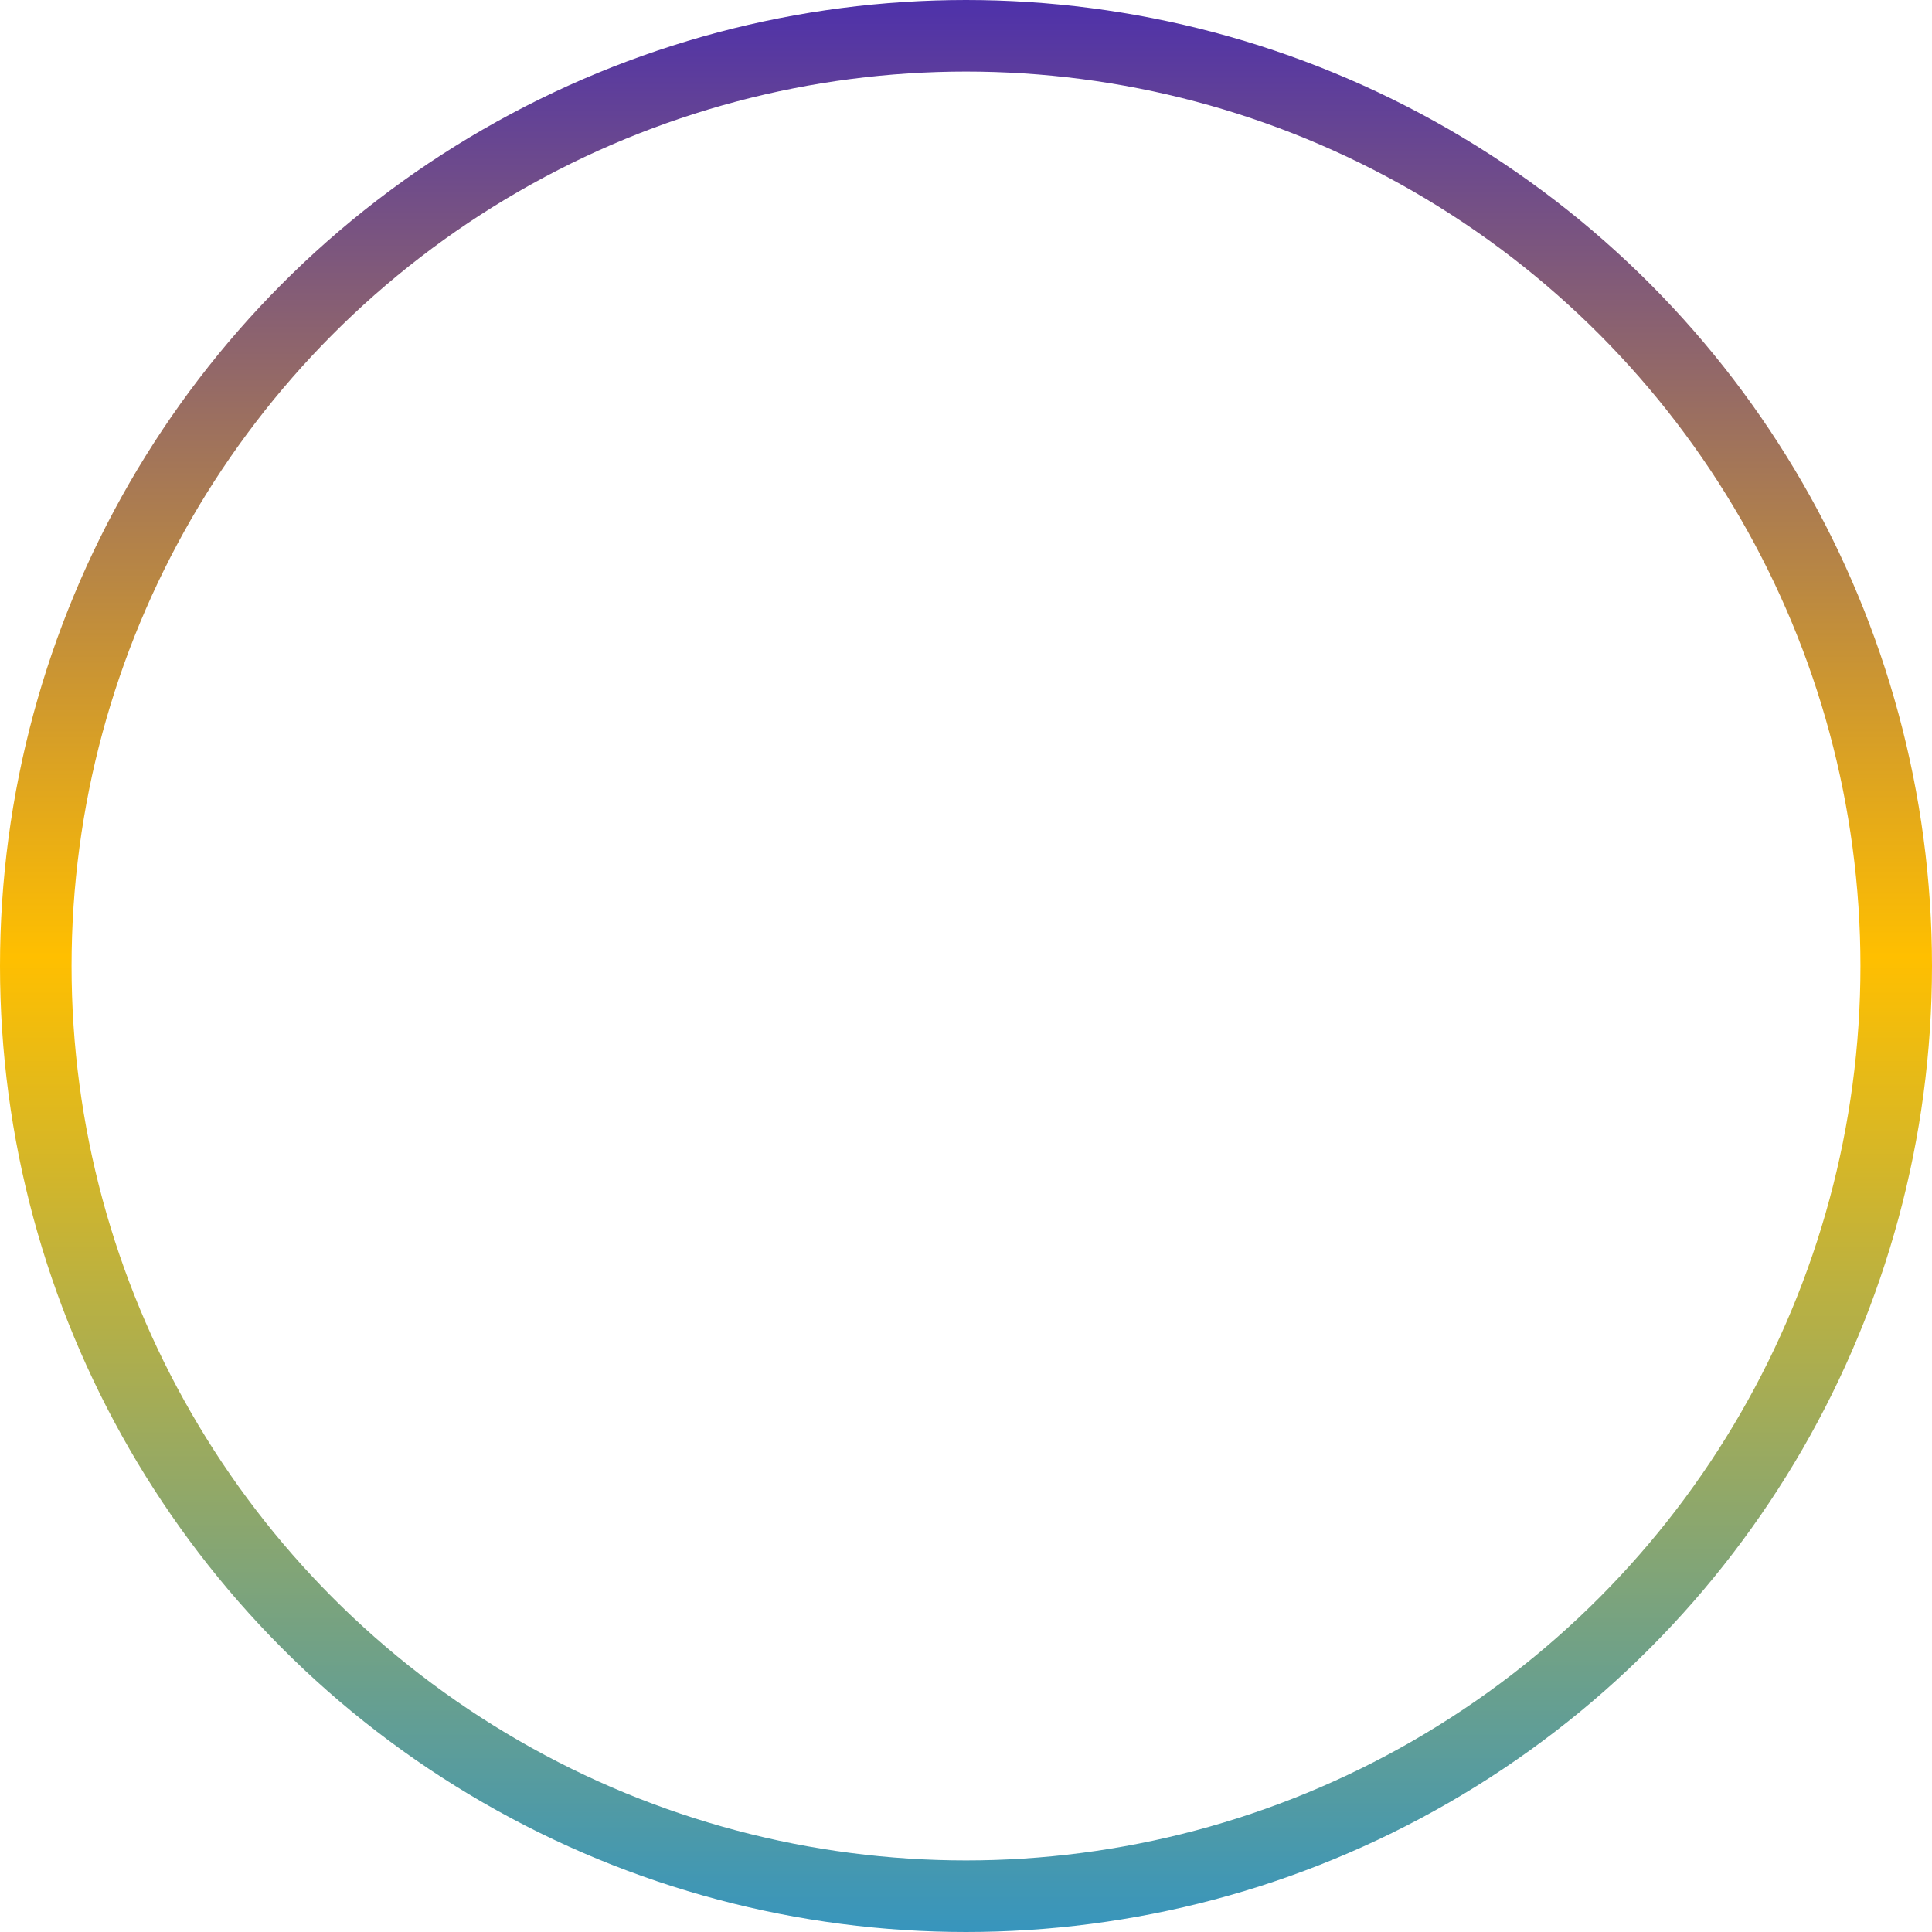 <svg width="540" height="540" viewBox="0 0 540 540" fill="none" xmlns="http://www.w3.org/2000/svg">
<circle cx="270" cy="270" r="260" stroke="url(#paint0_linear_345_26)" stroke-width="20"/>
<defs>
<linearGradient id="paint0_linear_345_26" x1="270" y1="0" x2="270" y2="540" gradientUnits="userSpaceOnUse">
<stop stop-color="#4E31AA"/>
<stop offset="0.495" stop-color="#FFBF00"/>
<stop offset="1" stop-color="#3795BD"/>
</linearGradient>
</defs>
</svg>

